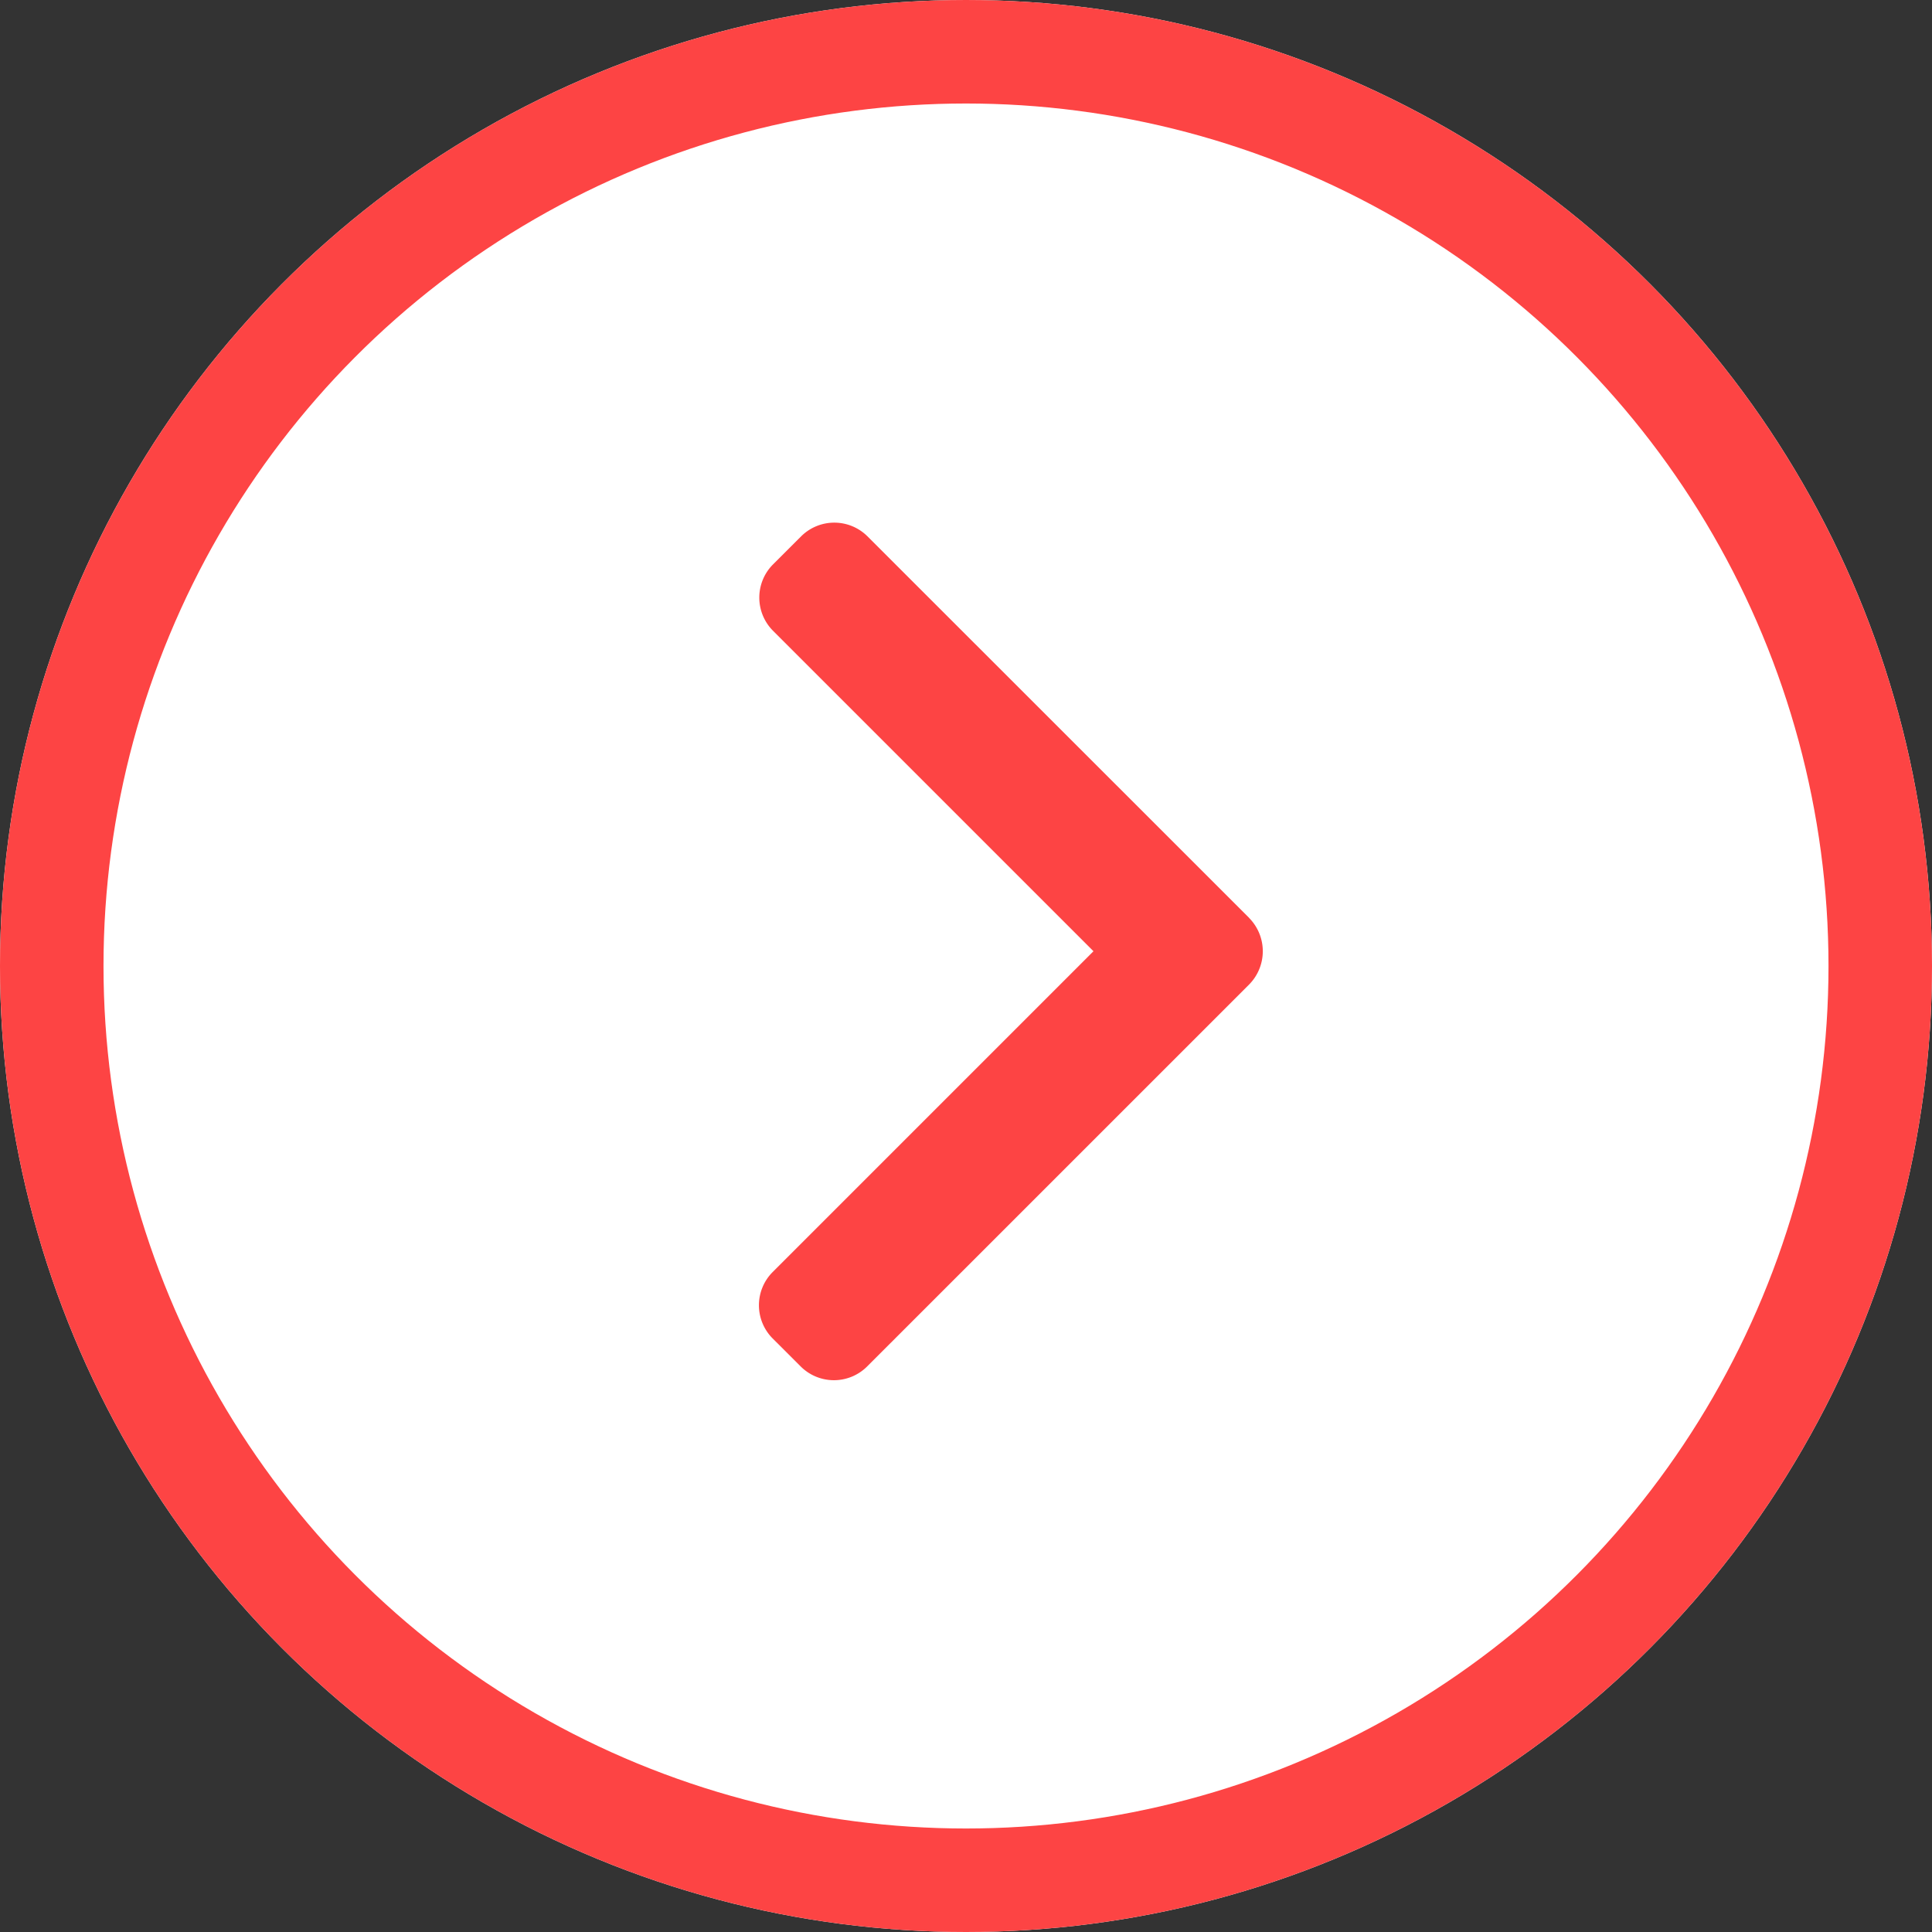 <svg xmlns="http://www.w3.org/2000/svg" width="56" height="56" viewBox="0 0 56 56">
  <rect x="0" y="0" width="56" height="56" fill="#333333" stroke="none"/>
  <g id="Group_181" data-name="Group 181" transform="translate(-1075 -954)">
    <g id="Ellipse_44" data-name="Ellipse 44" transform="translate(1075 954)" fill="#fff" stroke="#fd4444" stroke-width="3">
      <circle cx="28" cy="28" r="28" stroke="none"/>
      <circle cx="28" cy="28" r="26.5" fill="none"/>
    </g>
    <g id="right-arrow" transform="translate(995.521 969.146)">
      <g id="Group_179" data-name="Group 179" transform="translate(101.478)">
        <path id="Path_556" data-name="Path 556" d="M115.686,11.459,104.623.4A1.363,1.363,0,0,0,102.7.4l-.815.814a1.362,1.362,0,0,0,0,1.923l9.289,9.289-9.3,9.3a1.363,1.363,0,0,0,0,1.923l.815.814a1.363,1.363,0,0,0,1.923,0l11.073-11.072a1.372,1.372,0,0,0,0-1.93Z" transform="translate(-101.478)" fill="#fd4444"/>
      </g>
    </g>
  </g>
</svg>
